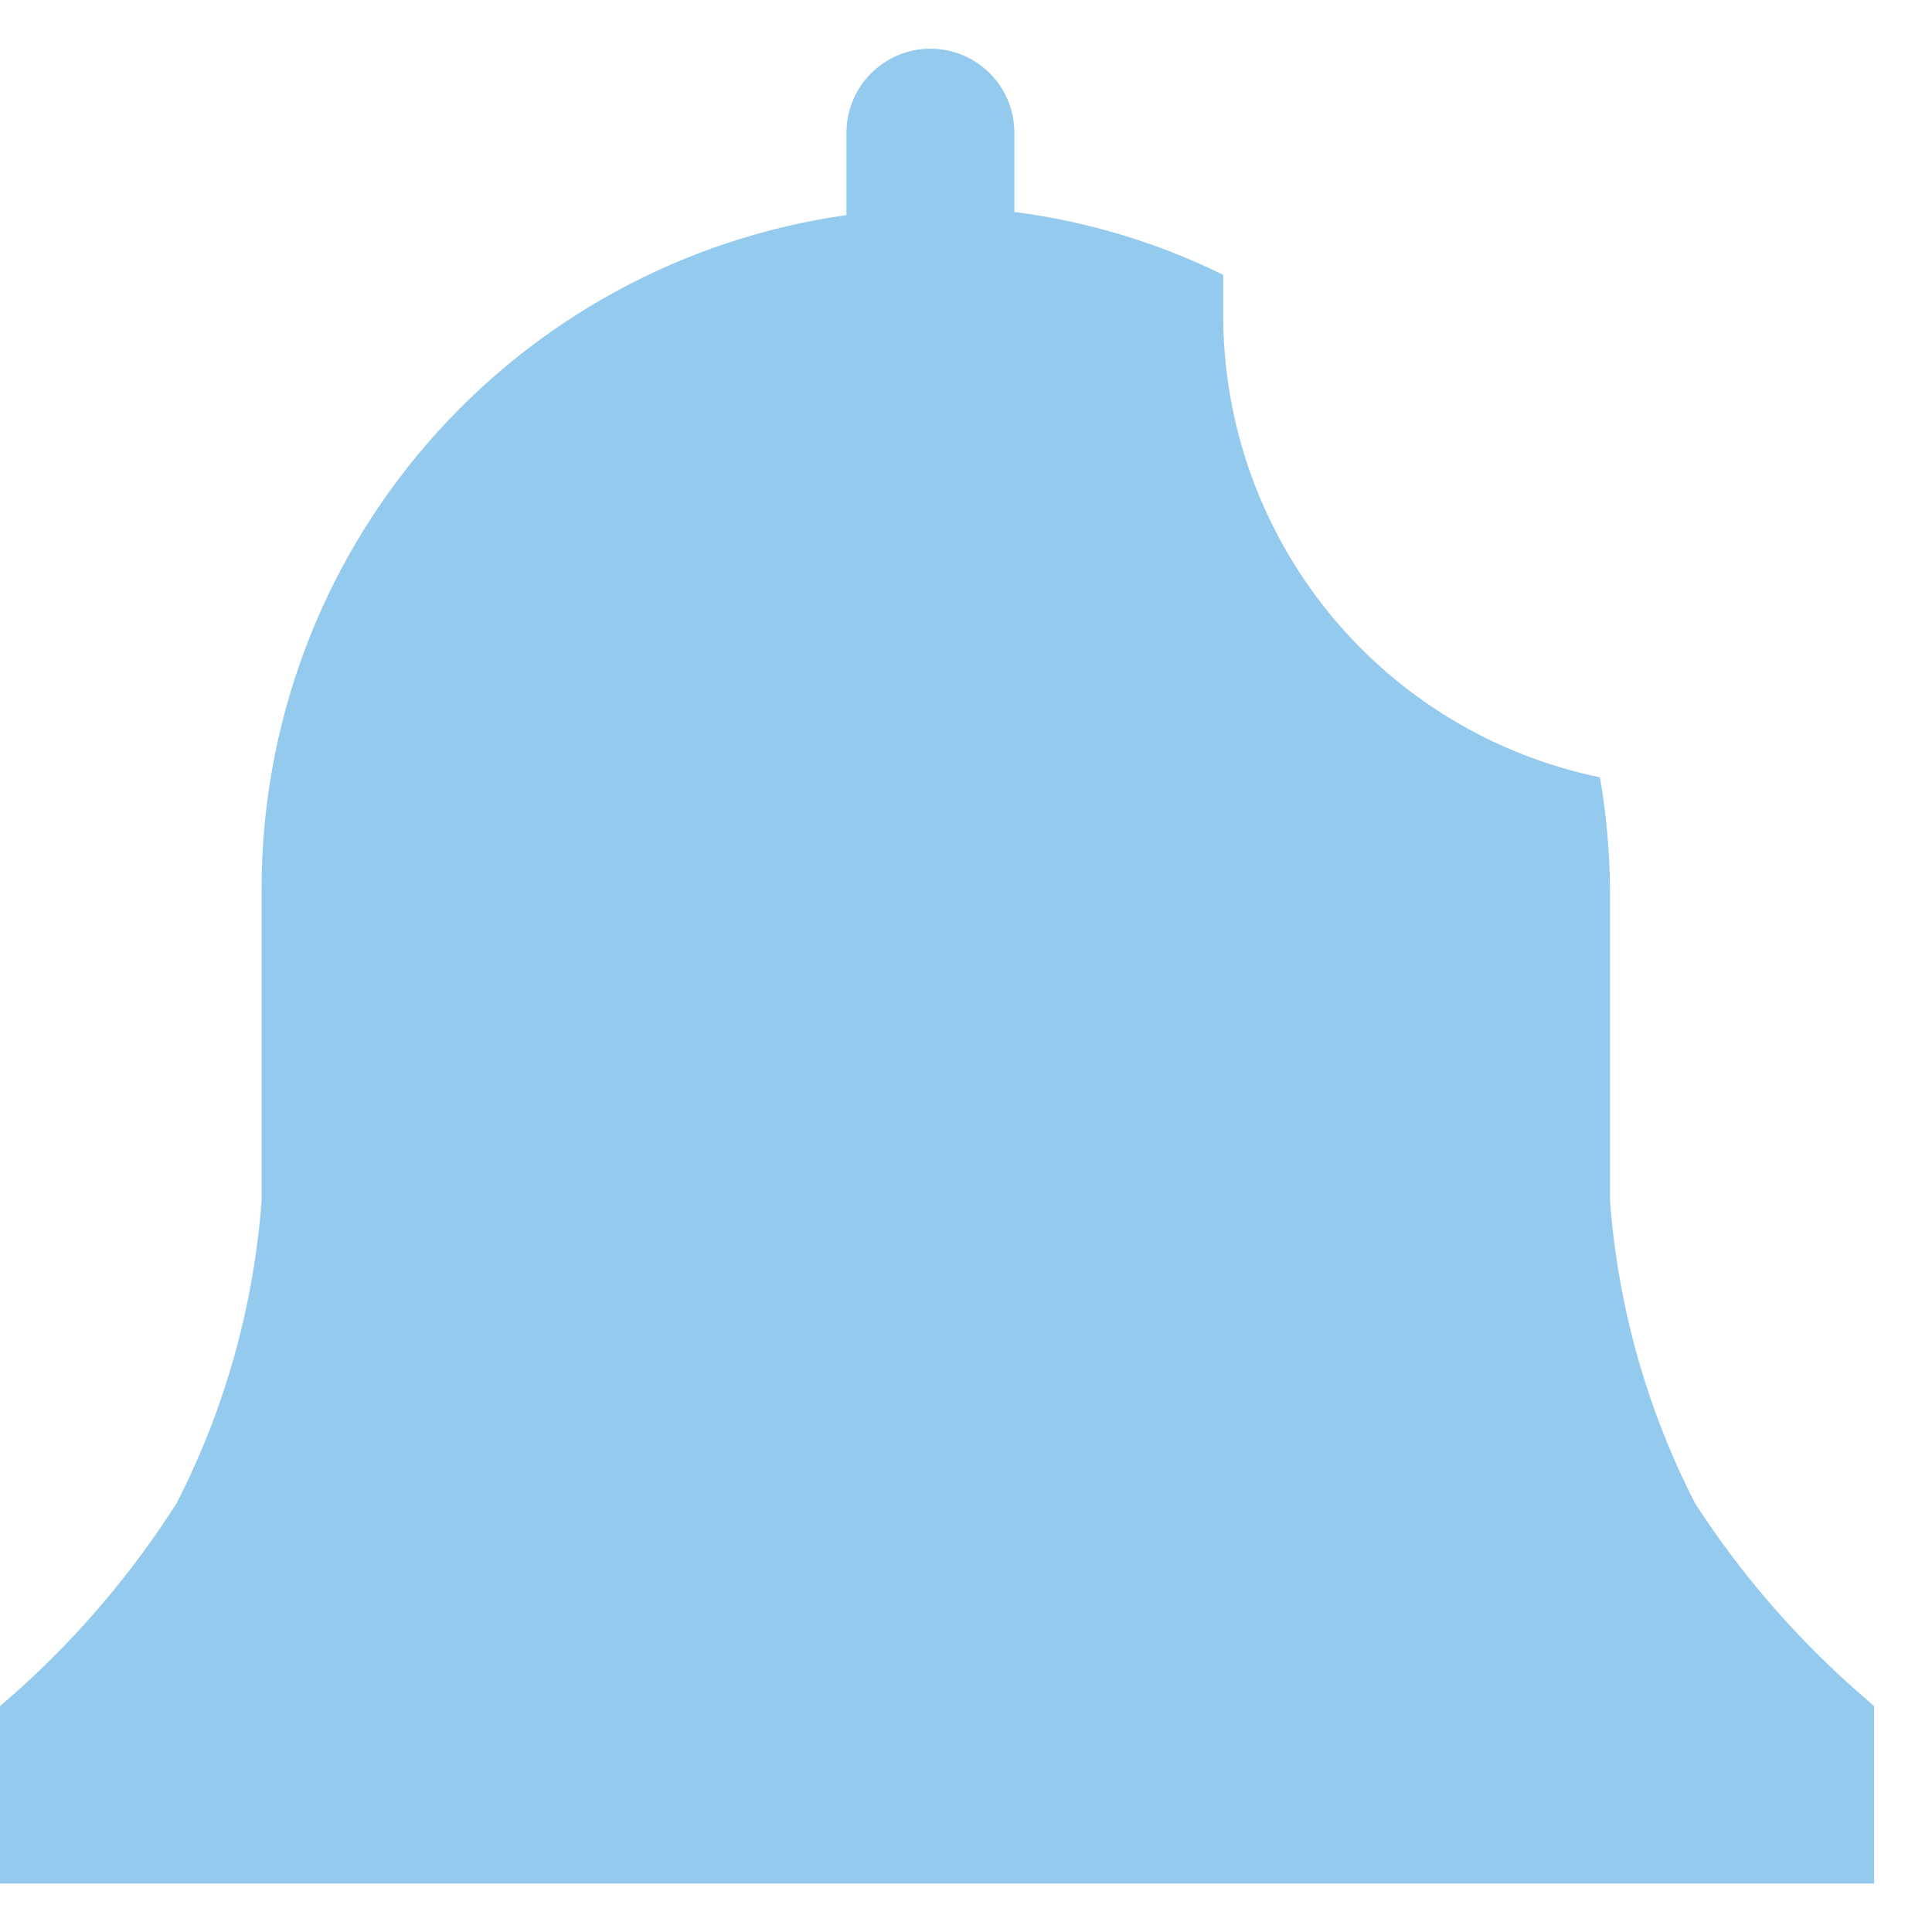 <svg width="24" height="24" viewBox="0 0 24 24" fill="none" xmlns="http://www.w3.org/2000/svg">
<path d="M23.281 21.195L23.015 20.961C22.262 20.289 21.602 19.519 21.055 18.672C20.456 17.502 20.098 16.224 20 14.914V11.055C19.997 10.586 19.955 10.118 19.875 9.656C18.552 9.384 17.363 8.663 16.51 7.615C15.657 6.567 15.193 5.257 15.195 3.906V3.414C14.38 3.013 13.503 2.749 12.601 2.633V1.648C12.601 1.372 12.492 1.106 12.296 0.911C12.1 0.715 11.835 0.605 11.559 0.605C11.282 0.605 11.017 0.715 10.821 0.911C10.625 1.106 10.515 1.372 10.515 1.648V2.672C8.497 2.957 6.649 3.962 5.313 5.503C3.978 7.044 3.245 9.016 3.25 11.055V14.914C3.152 16.224 2.794 17.502 2.195 18.672C1.657 19.517 1.008 20.287 0.266 20.961L0 21.195V23.398H23.281V21.195Z" fill="#93CAED"/>
</svg>
